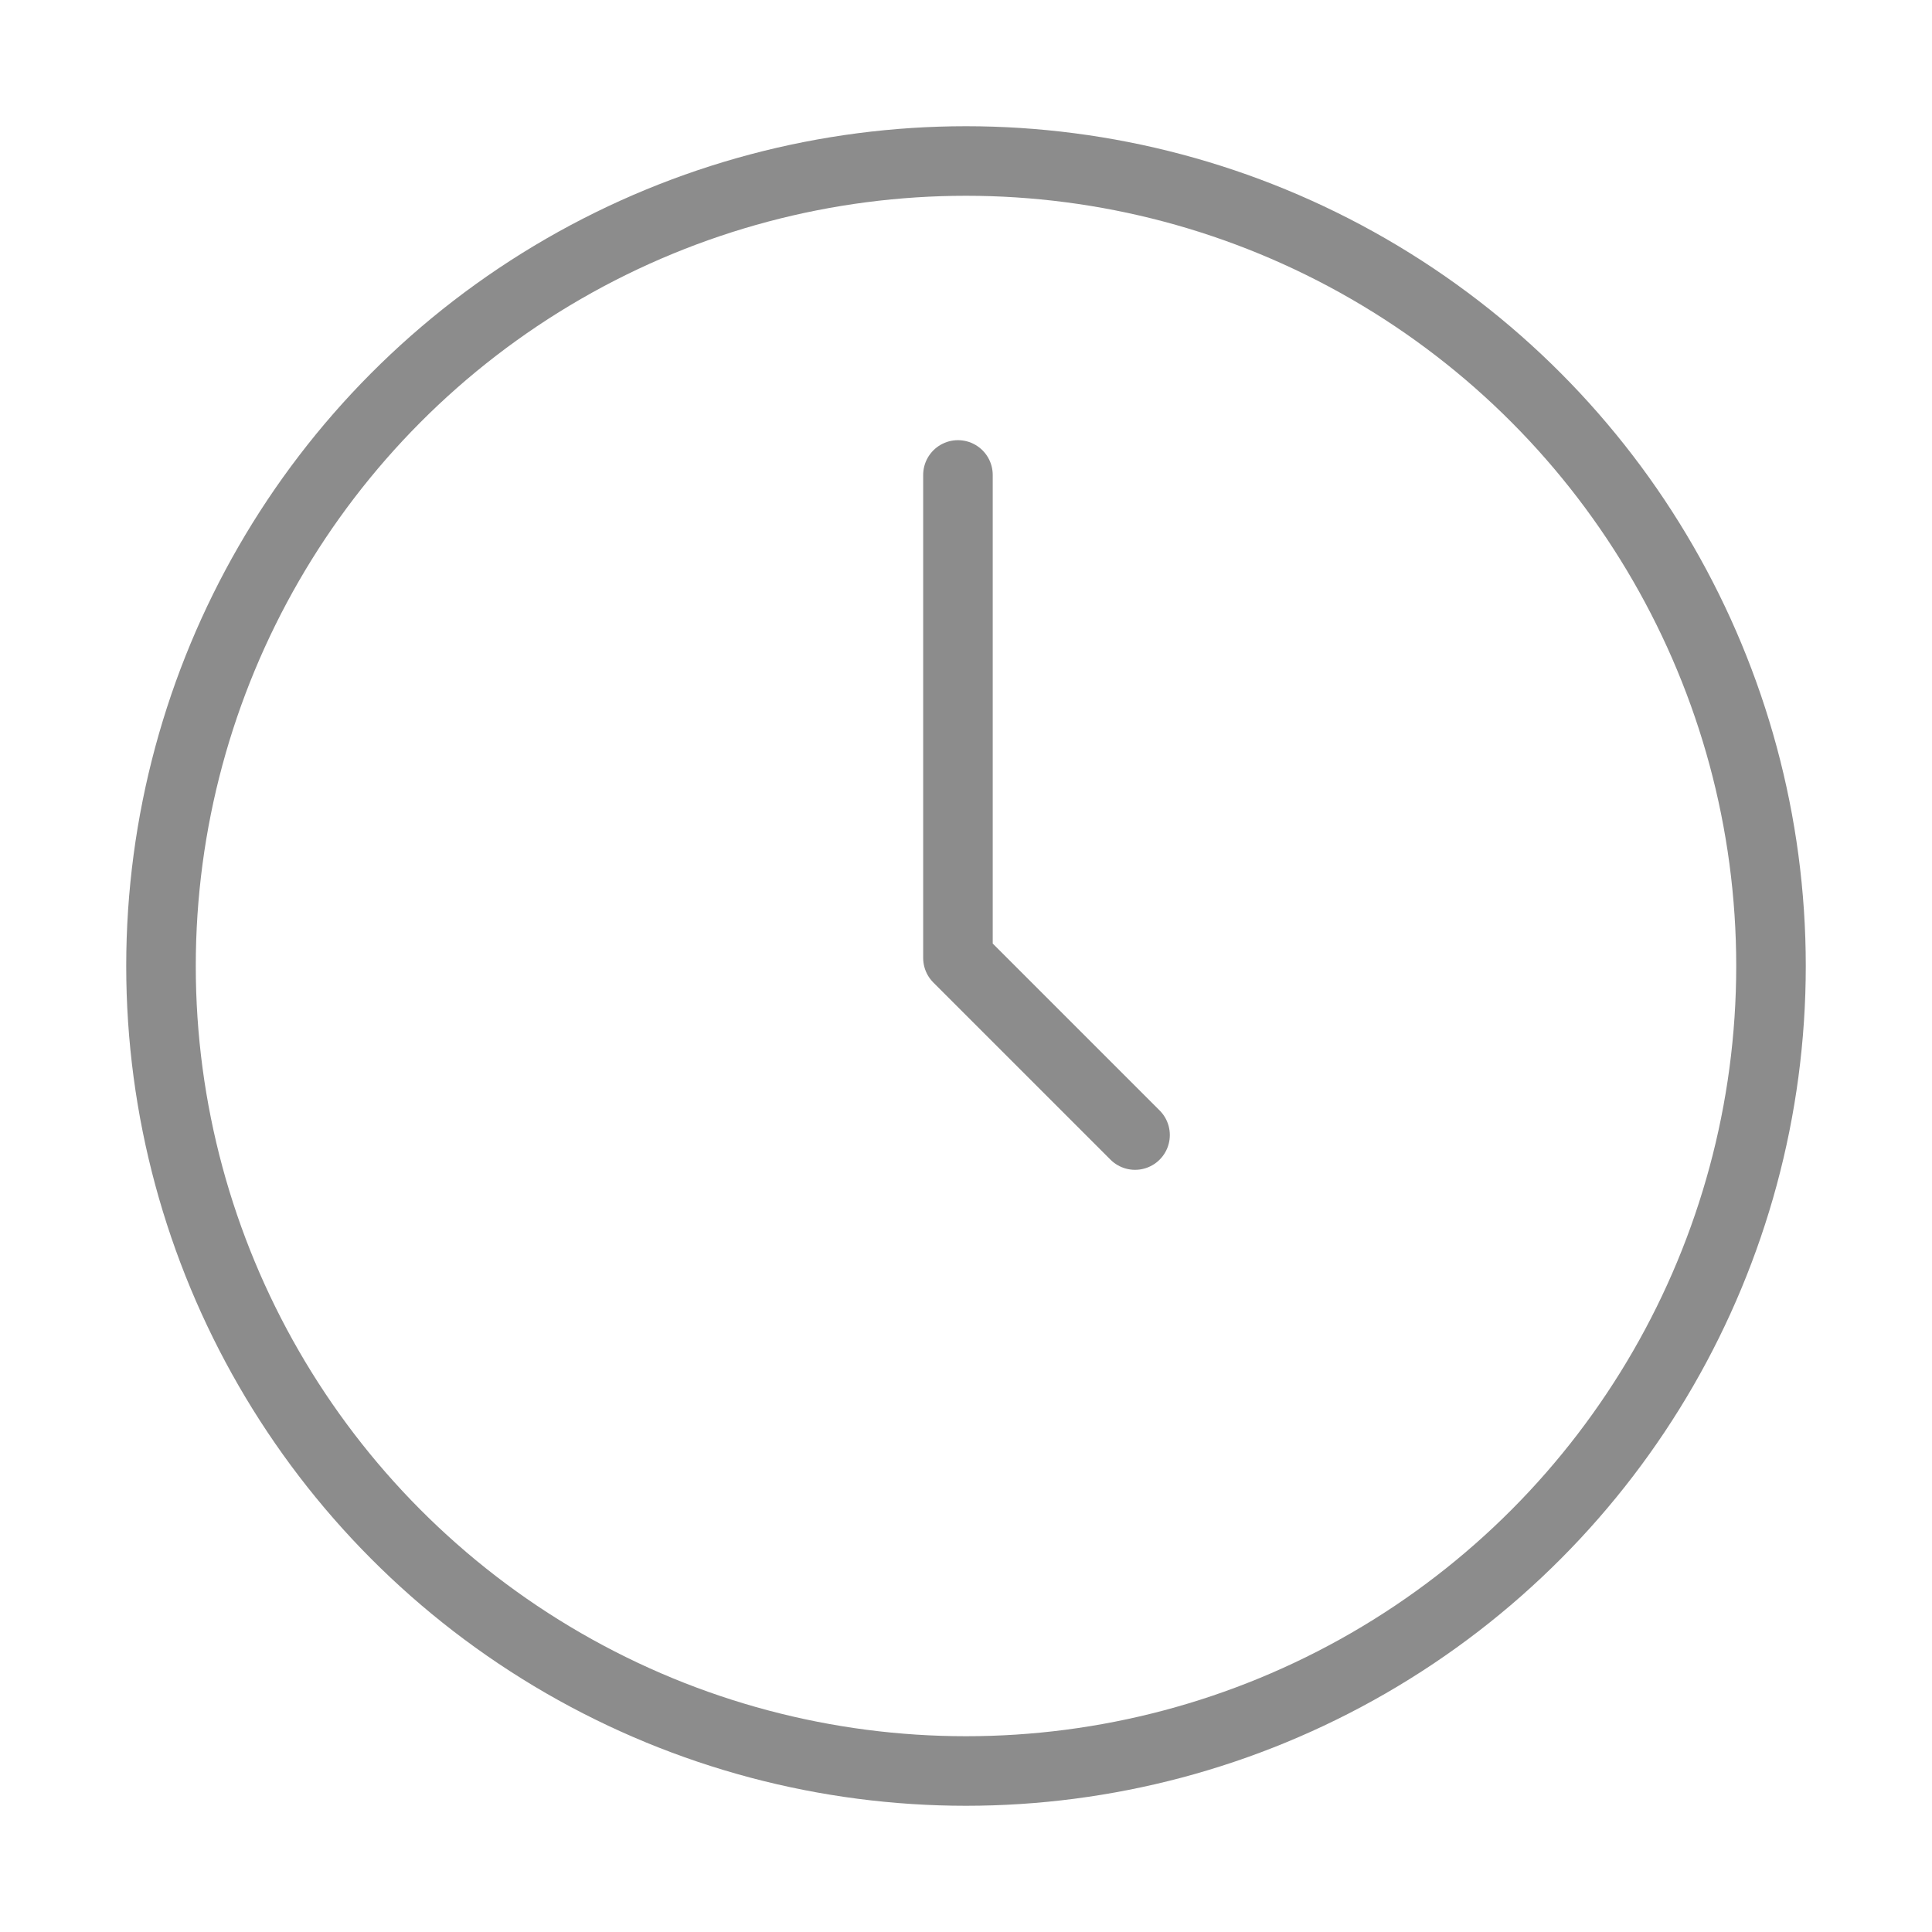 <!DOCTYPE svg PUBLIC "-//W3C//DTD SVG 1.1//EN" "http://www.w3.org/Graphics/SVG/1.1/DTD/svg11.dtd">
<!-- Uploaded to: SVG Repo, www.svgrepo.com, Transformed by: SVG Repo Mixer Tools -->
<svg width="256px" height="256px" viewBox="0 0 24 24" xmlns="http://www.w3.org/2000/svg" fill="#8C8C8C" stroke="#8C8C8C">
<g id="SVGRepo_bgCarrier" stroke-width="0"/>
<g id="SVGRepo_tracerCarrier" stroke-linecap="round" stroke-linejoin="round"/>
<g id="SVGRepo_iconCarrier"> <title/> <g id="Complete"> <g id="Clock"> <g> <polyline fill="none" points="11.9 5.9 11.9 11.9 12 12 14.1 14.1" stroke="#8C8C8C" stroke-linecap="round" stroke-linejoin="round" stroke-width="0.864"/> <circle cx="12" cy="12" data-name="Circle" fill="none" id="Circle-2" r="10" stroke="#8C8C8C" stroke-linecap="round" stroke-linejoin="round" stroke-width="0.864"/> </g> </g> </g> </g>
</svg>